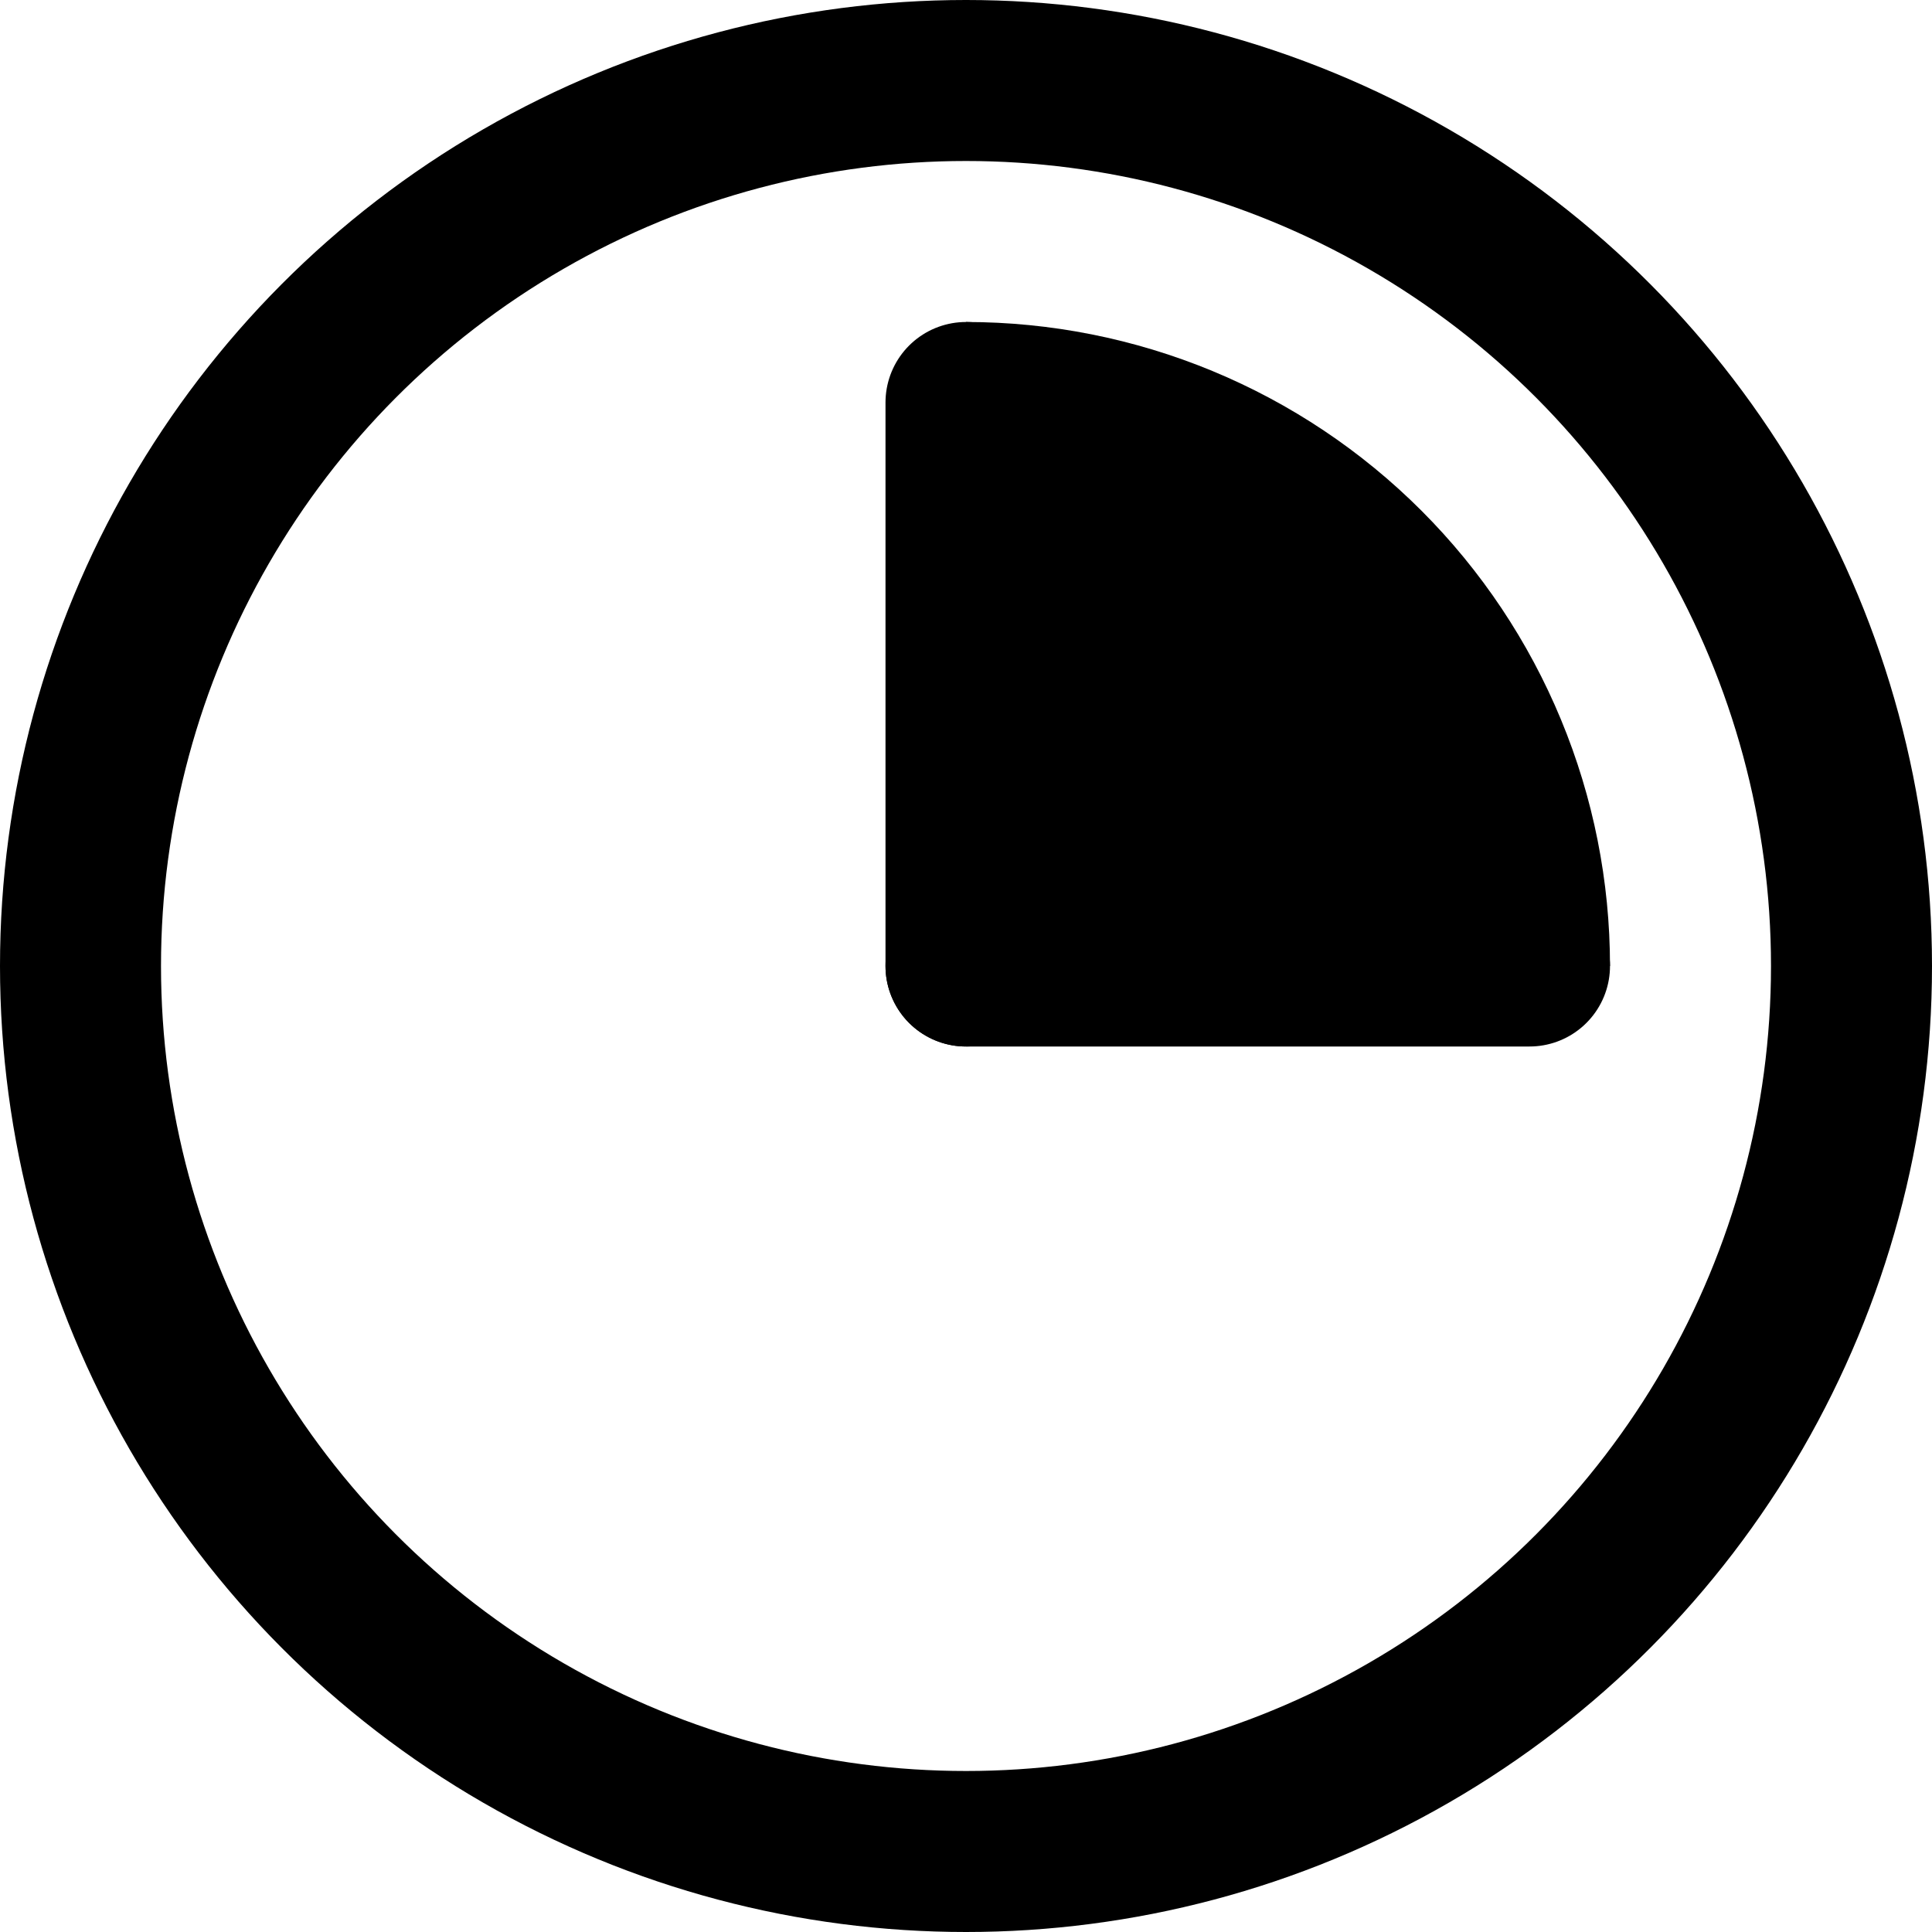 <svg width="24" height="24" viewBox="0 0 24 24" fill="none"
     xmlns="http://www.w3.org/2000/svg">
  <circle cx="12" cy="12" r="11" stroke="currentColor" stroke-width="2" />
  <path d="M12 4C13.051 4 14.091 4.207 15.062 4.609C16.032 5.011 16.914 5.6 17.657 6.343C18.4 7.086 18.989 7.968 19.391 8.939C19.793 9.909 20 10.949 20 12L12 12V4Z"
        fill="currentColor" />
  <path d="M12 12L12 5" stroke="currentColor" stroke-width="2"
        stroke-linecap="round"
        stroke-linejoin="round" />
  <path d="M12 12L19 12" stroke="currentColor" stroke-width="2"
        stroke-linecap="round" stroke-linejoin="round" />
</svg>